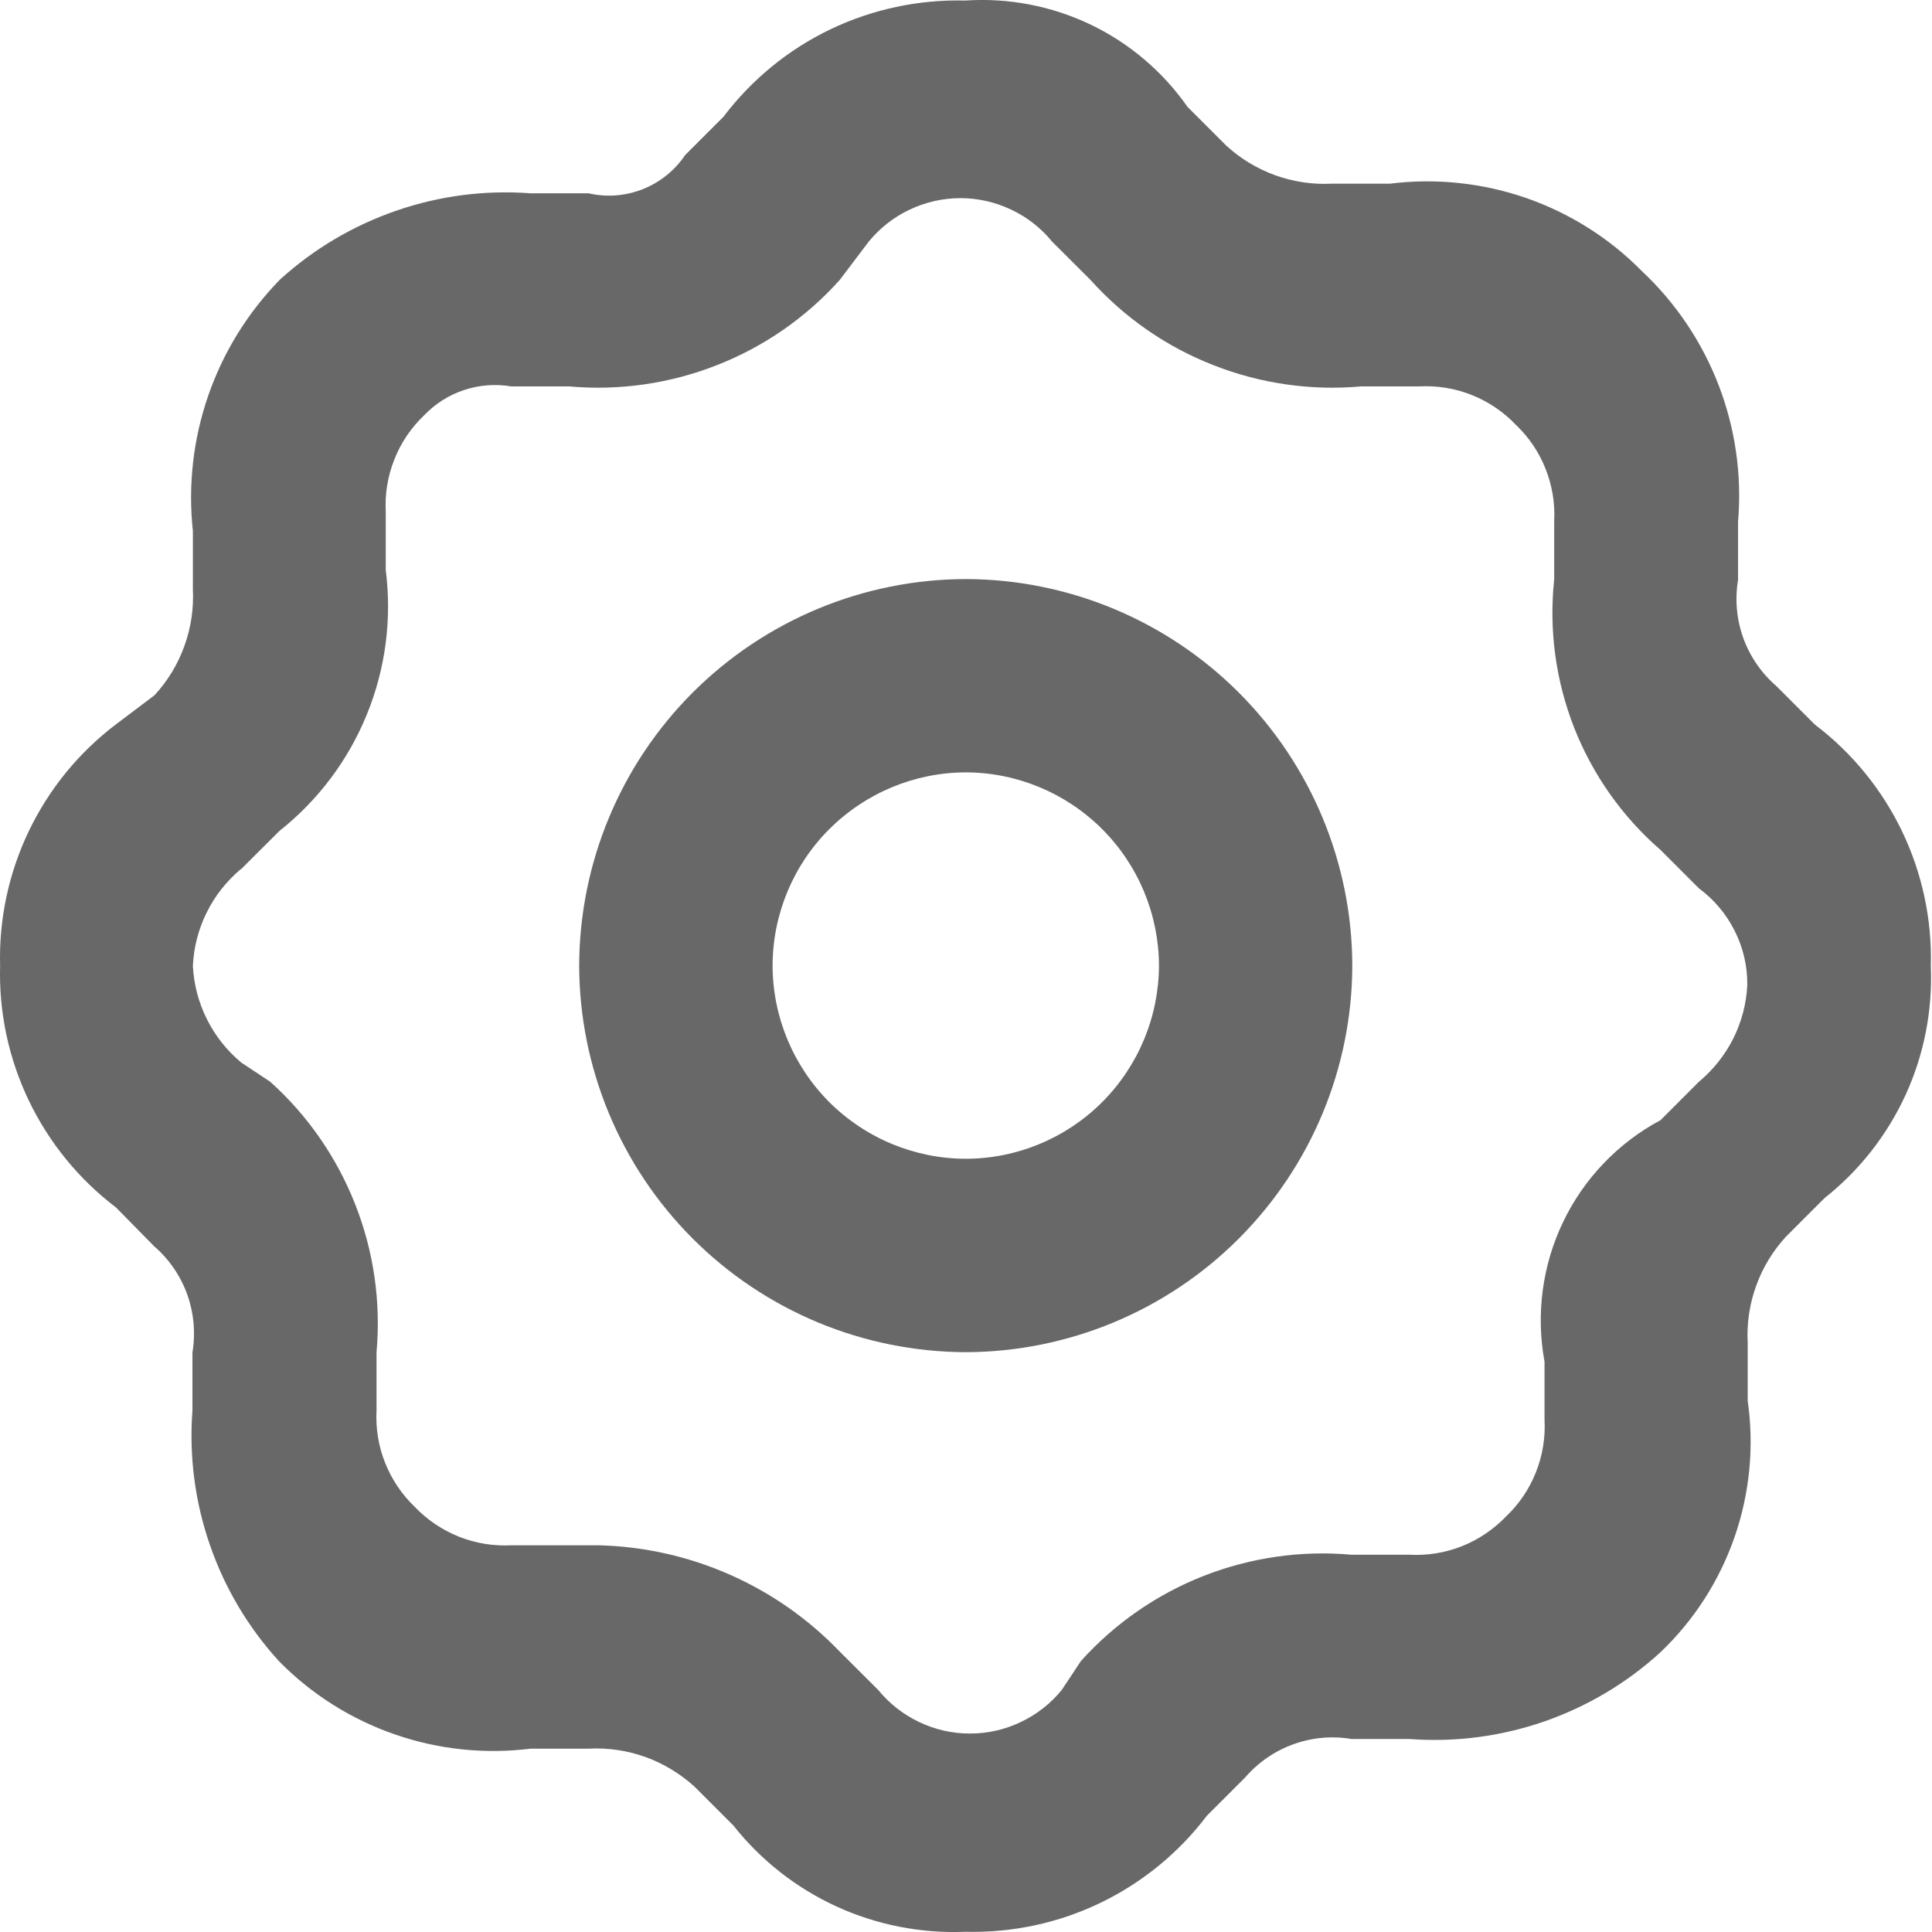 <svg width="18" height="18" viewBox="0 0 18 18" fill="none" xmlns="http://www.w3.org/2000/svg">
<path d="M1.435 11.61C1.575 11.731 1.681 11.885 1.744 12.059C1.806 12.232 1.823 12.419 1.793 12.601V13.141C1.761 13.566 1.816 13.992 1.956 14.395C2.095 14.798 2.315 15.167 2.603 15.481C2.905 15.787 3.273 16.019 3.679 16.159C4.085 16.3 4.517 16.345 4.944 16.292H5.484C5.664 16.282 5.845 16.309 6.015 16.37C6.185 16.432 6.341 16.527 6.474 16.649L6.832 17.007C7.088 17.331 7.418 17.59 7.793 17.762C8.169 17.934 8.58 18.015 8.993 17.998C9.427 18.009 9.858 17.918 10.249 17.73C10.64 17.542 10.982 17.263 11.244 16.917L11.602 16.559C11.722 16.42 11.877 16.313 12.05 16.251C12.223 16.188 12.41 16.171 12.592 16.202H13.132C13.557 16.234 13.984 16.178 14.386 16.039C14.789 15.899 15.159 15.679 15.473 15.391C15.784 15.094 16.02 14.726 16.161 14.319C16.302 13.912 16.344 13.477 16.283 13.051V12.511C16.273 12.33 16.3 12.149 16.362 11.979C16.423 11.809 16.518 11.653 16.641 11.52L16.999 11.162C17.323 10.906 17.581 10.577 17.754 10.201C17.926 9.825 18.006 9.414 17.989 9.002C18.001 8.568 17.909 8.137 17.721 7.745C17.533 7.354 17.255 7.013 16.909 6.751L16.551 6.393C16.411 6.272 16.305 6.118 16.242 5.945C16.179 5.771 16.163 5.584 16.193 5.402V4.862C16.23 4.429 16.168 3.994 16.012 3.588C15.856 3.183 15.61 2.818 15.293 2.522C14.991 2.216 14.623 1.985 14.217 1.844C13.811 1.704 13.378 1.658 12.952 1.711H12.412C12.231 1.721 12.051 1.694 11.881 1.633C11.71 1.571 11.554 1.476 11.422 1.354L11.064 0.996C10.833 0.666 10.522 0.402 10.159 0.228C9.796 0.055 9.394 -0.022 8.993 0.005C8.559 -0.006 8.128 0.086 7.737 0.273C7.345 0.461 7.004 0.74 6.742 1.086L6.384 1.444C6.288 1.587 6.15 1.698 5.99 1.762C5.829 1.826 5.652 1.84 5.484 1.801H4.944C4.52 1.769 4.094 1.824 3.692 1.963C3.291 2.101 2.921 2.32 2.607 2.606C2.308 2.913 2.08 3.281 1.94 3.686C1.8 4.091 1.751 4.521 1.797 4.947V5.487C1.806 5.668 1.78 5.848 1.718 6.018C1.657 6.189 1.562 6.345 1.439 6.478L1.081 6.748C0.735 7.01 0.457 7.351 0.269 7.742C0.081 8.134 -0.011 8.565 0.001 8.999C-0.011 9.433 0.081 9.863 0.269 10.255C0.457 10.646 0.735 10.987 1.081 11.25L1.435 11.61ZM2.245 8.099L2.603 7.742C2.964 7.456 3.245 7.082 3.418 6.656C3.592 6.23 3.652 5.767 3.594 5.311V4.77C3.585 4.603 3.612 4.436 3.674 4.281C3.735 4.125 3.83 3.985 3.951 3.87C4.054 3.762 4.181 3.681 4.323 3.634C4.464 3.587 4.615 3.575 4.762 3.6H5.302C5.77 3.642 6.242 3.574 6.679 3.402C7.117 3.231 7.509 2.959 7.823 2.609L8.093 2.252C8.197 2.125 8.327 2.023 8.475 1.953C8.623 1.883 8.785 1.846 8.948 1.846C9.112 1.846 9.273 1.883 9.421 1.953C9.569 2.023 9.7 2.125 9.803 2.252L10.161 2.609C10.475 2.959 10.867 3.231 11.305 3.402C11.742 3.574 12.214 3.642 12.682 3.6H13.222C13.389 3.591 13.556 3.618 13.712 3.68C13.867 3.742 14.007 3.836 14.123 3.958C14.244 4.073 14.339 4.213 14.4 4.369C14.462 4.524 14.489 4.691 14.48 4.858V5.398C14.43 5.867 14.494 6.341 14.666 6.78C14.839 7.219 15.115 7.61 15.471 7.919L15.829 8.277C15.97 8.381 16.084 8.517 16.162 8.673C16.241 8.83 16.281 9.002 16.279 9.177C16.271 9.351 16.226 9.52 16.149 9.675C16.071 9.83 15.962 9.967 15.829 10.078L15.471 10.436C15.075 10.648 14.757 10.98 14.563 11.385C14.369 11.789 14.309 12.245 14.39 12.687V13.227C14.399 13.394 14.372 13.561 14.31 13.716C14.249 13.872 14.154 14.012 14.033 14.127C13.917 14.248 13.777 14.343 13.622 14.405C13.466 14.467 13.299 14.494 13.132 14.485H12.592C12.124 14.443 11.652 14.511 11.215 14.682C10.777 14.854 10.385 15.126 10.071 15.475L9.892 15.745C9.789 15.872 9.658 15.974 9.51 16.044C9.362 16.115 9.201 16.151 9.037 16.151C8.873 16.151 8.712 16.115 8.564 16.044C8.416 15.974 8.286 15.872 8.182 15.745L7.824 15.388C7.234 14.773 6.425 14.417 5.574 14.397H4.766C4.599 14.406 4.432 14.379 4.276 14.317C4.121 14.255 3.981 14.161 3.865 14.04C3.744 13.924 3.65 13.784 3.588 13.629C3.526 13.473 3.499 13.306 3.508 13.139V12.599C3.55 12.131 3.482 11.659 3.31 11.222C3.138 10.784 2.867 10.392 2.517 10.078L2.247 9.899C2.114 9.788 2.005 9.651 1.928 9.496C1.85 9.341 1.806 9.172 1.797 8.999C1.805 8.825 1.849 8.656 1.926 8.501C2.003 8.345 2.112 8.208 2.245 8.096L2.245 8.099Z" fill="#686868"/>
<path d="M8.998 12.598C9.952 12.595 10.867 12.215 11.541 11.54C12.216 10.865 12.597 9.951 12.599 8.996C12.597 8.042 12.216 7.127 11.541 6.452C10.867 5.778 9.952 5.397 8.998 5.395C8.043 5.397 7.129 5.778 6.454 6.452C5.779 7.127 5.399 8.042 5.396 8.996C5.399 9.951 5.779 10.865 6.454 11.54C7.129 12.215 8.043 12.595 8.998 12.598ZM8.998 7.196C9.475 7.197 9.932 7.388 10.269 7.725C10.606 8.062 10.796 8.519 10.798 8.996C10.796 9.473 10.606 9.93 10.269 10.268C9.932 10.605 9.475 10.795 8.998 10.796C8.521 10.795 8.064 10.605 7.726 10.268C7.389 9.93 7.199 9.473 7.198 8.996C7.199 8.519 7.389 8.062 7.726 7.725C8.064 7.388 8.521 7.197 8.998 7.196Z" fill="#686868"/>
</svg>
